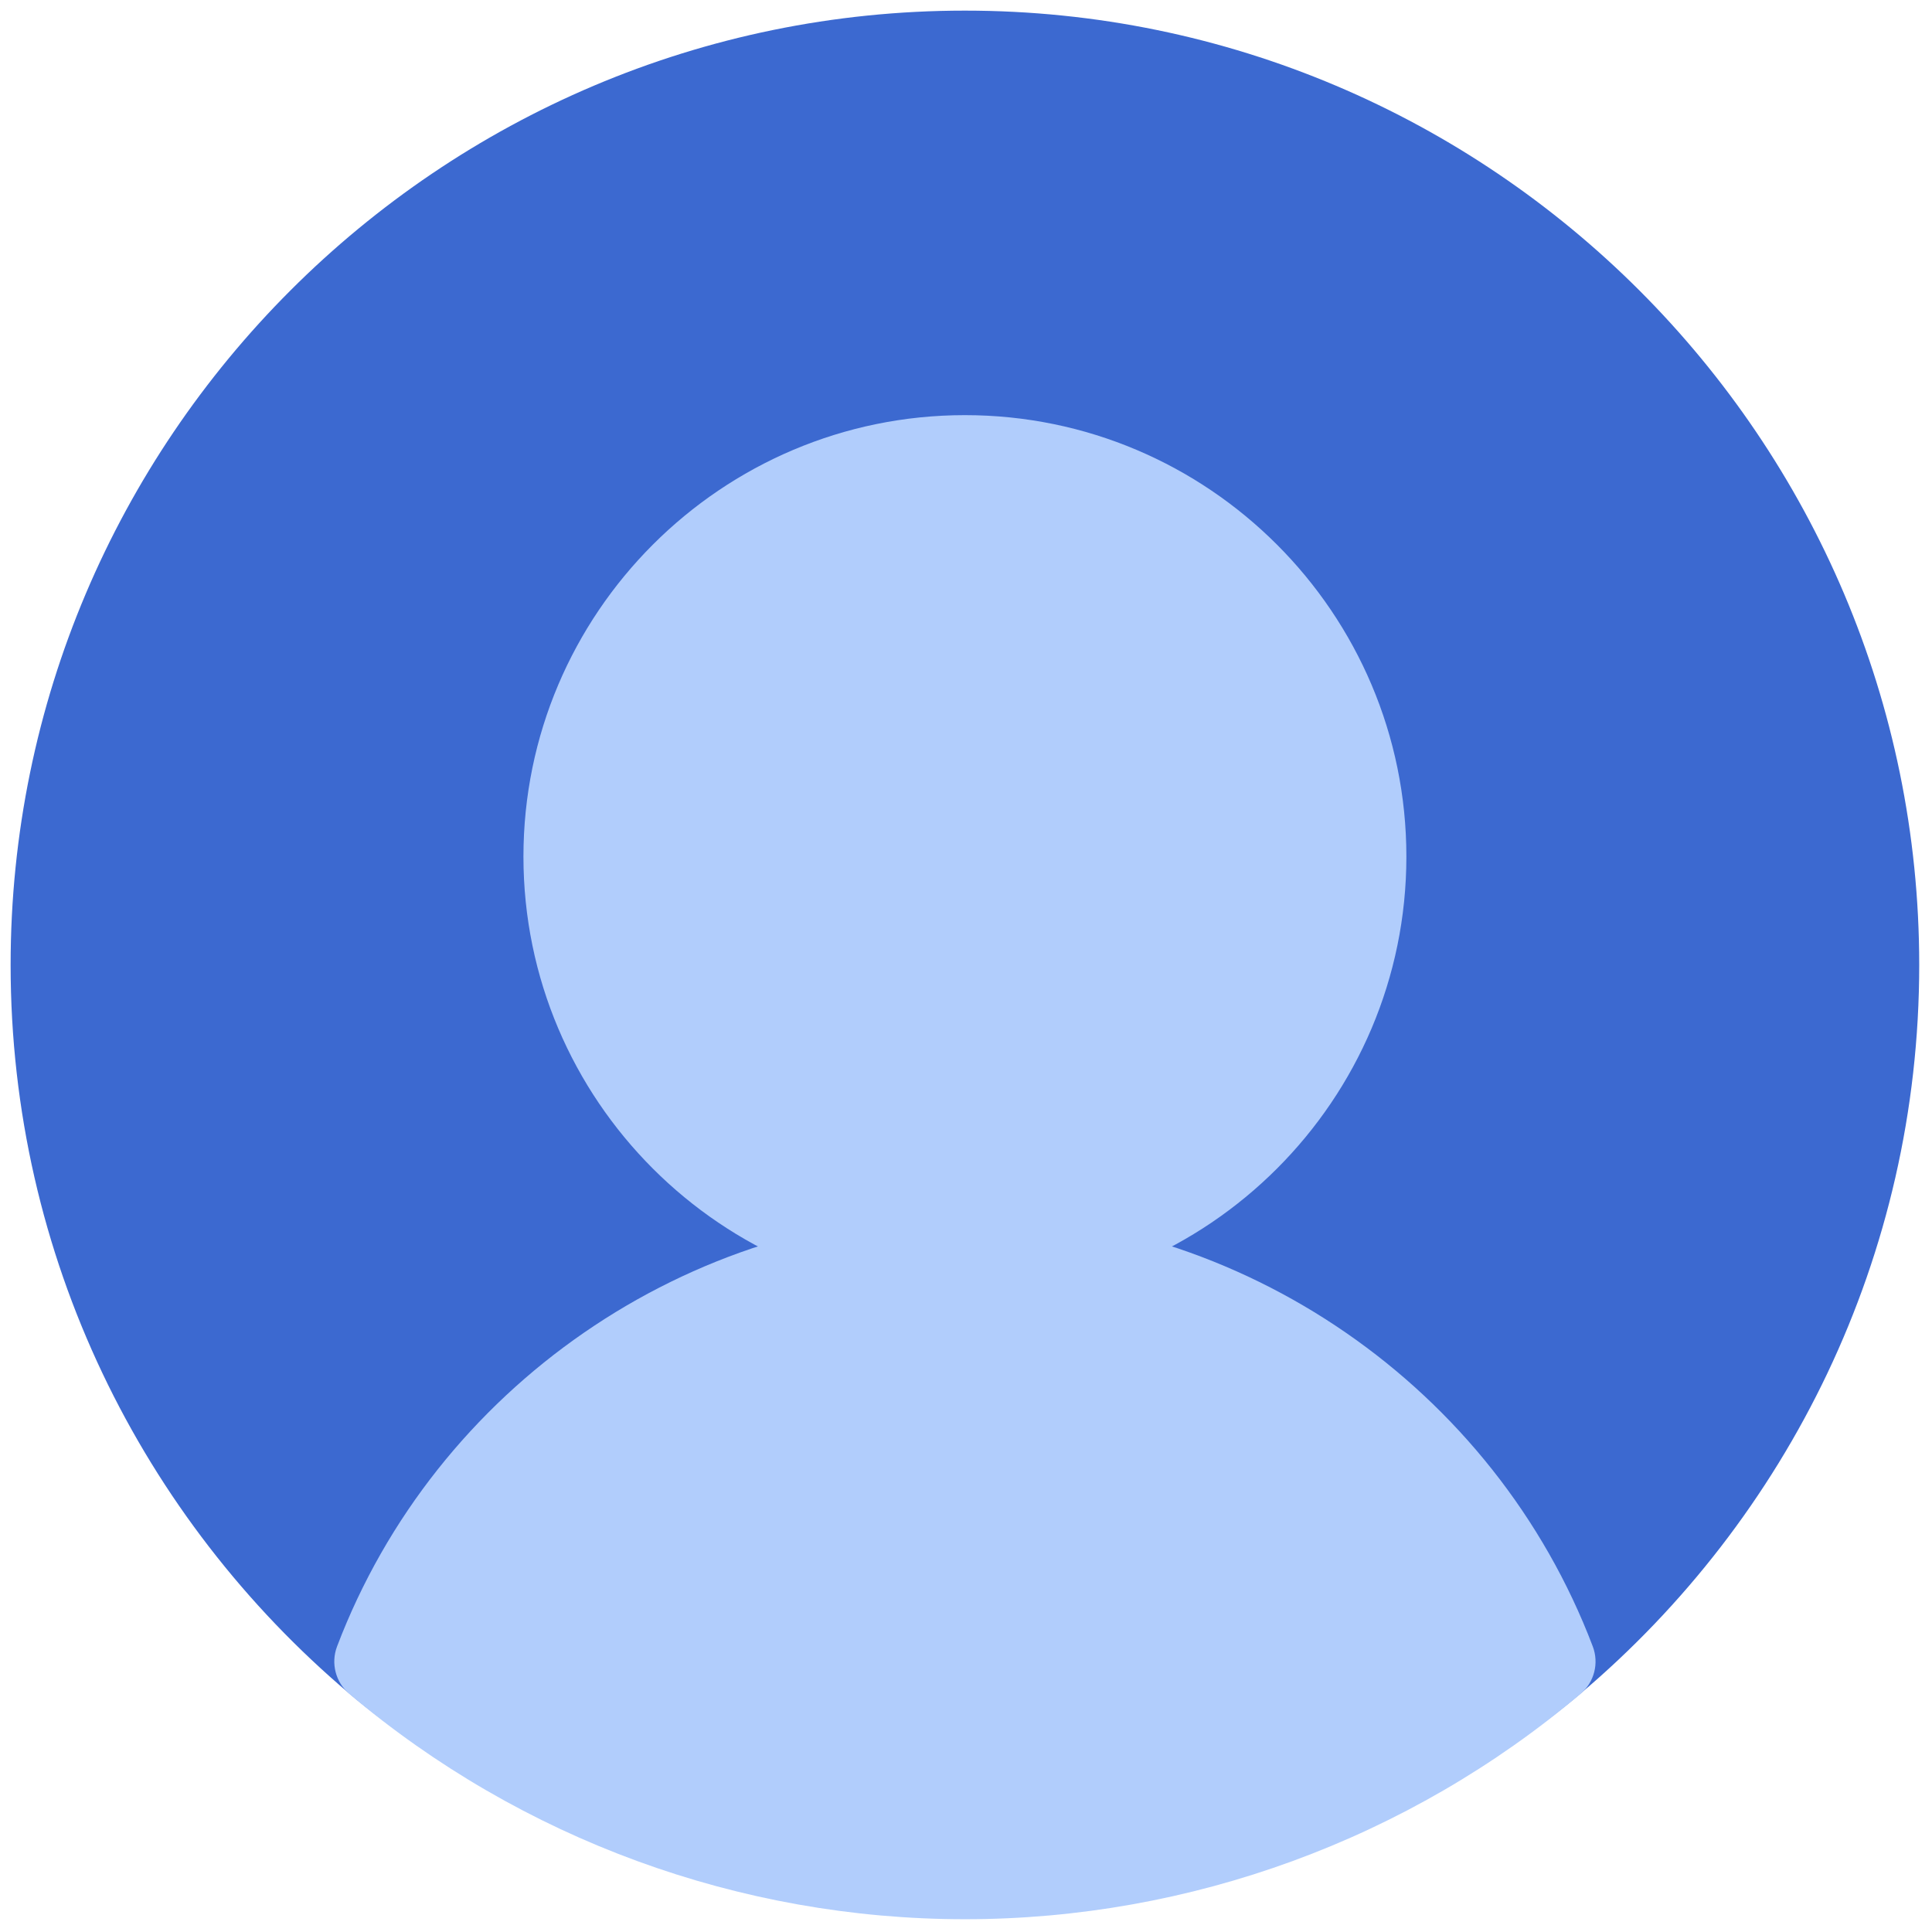 <svg xmlns="http://www.w3.org/2000/svg" xmlns:xlink="http://www.w3.org/1999/xlink" version="1.1" width="256" height="256" viewBox="0 0 256 256" xml:space="preserve">

<defs>
</defs>
<g style="stroke: none; stroke-width: 0; stroke-dasharray: none; stroke-linecap: butt; stroke-linejoin: miter; stroke-miterlimit: 10; fill: none; fill-rule: nonzero; opacity: 1;" transform="translate(1.407 1.407) scale(2.81 2.81)" >
	<path d="M 45 88 c -11.049 0 -21.18 -2.003 -29.021 -8.634 C 6.212 71.105 0 58.764 0 45 C 0 20.187 20.187 0 45 0 c 24.813 0 45 20.187 45 45 c 0 13.765 -6.212 26.105 -15.979 34.366 C 66.181 85.998 56.049 88 45 88 z" style="stroke: none; stroke-width: 1; stroke-dasharray: none; stroke-linecap: butt; stroke-linejoin: miter; stroke-miterlimit: 10; fill: rgb(60,105,208); fill-rule: nonzero; opacity: 1;" transform=" matrix(1 0 0 1 0 0) " stroke-linecap="round" />
	<path d="M 45 60.71 c -11.479 0 -20.818 -9.339 -20.818 -20.817 c 0 -11.479 9.339 -20.818 20.818 -20.818 c 11.479 0 20.817 9.339 20.817 20.818 C 65.817 51.371 56.479 60.71 45 60.71 z" style="stroke: none; stroke-width: 1; stroke-dasharray: none; stroke-linecap: butt; stroke-linejoin: miter; stroke-miterlimit: 10; fill: rgb(177,205,252); fill-rule: nonzero; opacity: 1;" transform=" matrix(1 0 0 1 0 0) " stroke-linecap="round" />
	<path d="M 45 90 c -10.613 0 -20.922 -3.773 -29.028 -10.625 c -0.648 -0.548 -0.88 -1.444 -0.579 -2.237 C 20.034 64.919 31.933 56.71 45 56.71 s 24.966 8.209 29.607 20.428 c 0.301 0.793 0.069 1.689 -0.579 2.237 C 65.922 86.227 55.613 90 45 90 z" style="stroke: none; stroke-width: 1; stroke-dasharray: none; stroke-linecap: butt; stroke-linejoin: miter; stroke-miterlimit: 10; fill: rgb(177,205,252); fill-rule: nonzero; opacity: 1;" transform=" matrix(1 0 0 1 0 0) " stroke-linecap="round" />
</g>
</svg>